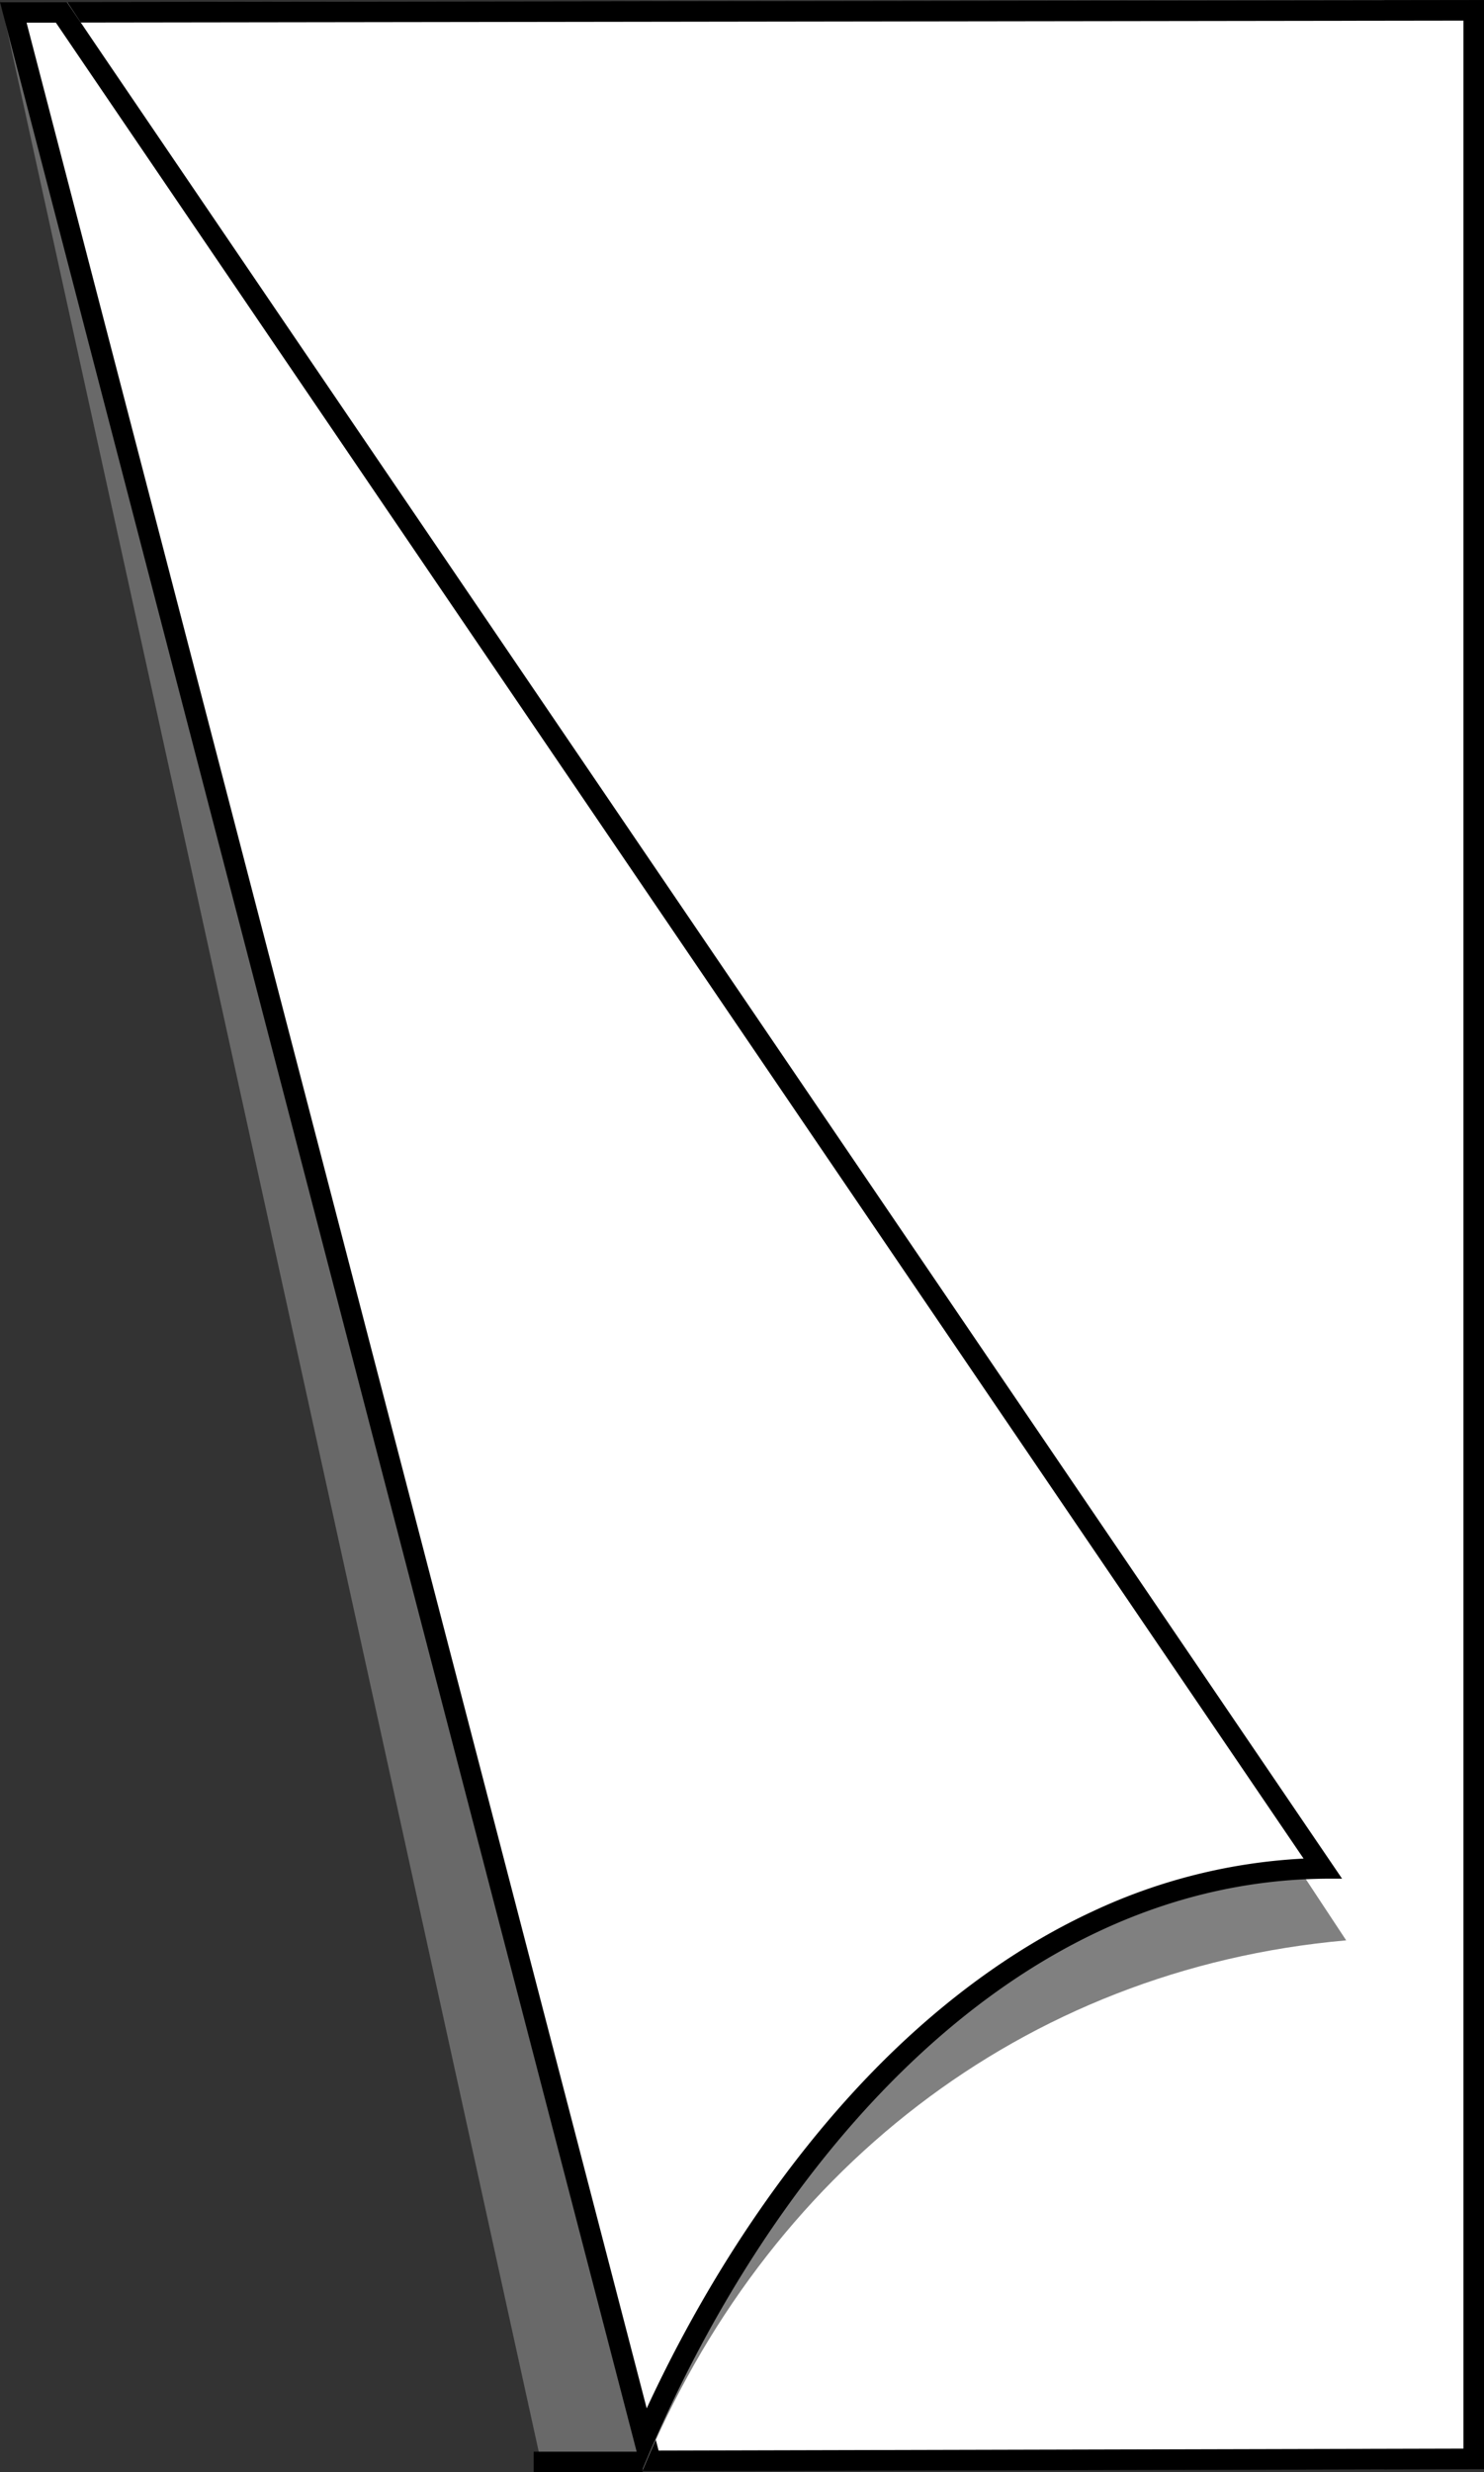<svg id="Layer_1" data-name="Layer 1" xmlns="http://www.w3.org/2000/svg" viewBox="0 0 360.73 600.75"><rect x="0" y="0" width="360.73" height="600.75" fill="#333333" stroke="none"/><title>page-closed</title><g style="opacity:0.7"><polygon points="336.5 600.01 132 600.51 0.23 0.5 336.5 0.01 336.5 600.01" style="fill:gray"/></g><polygon points="3.46 3 358.23 2.5 358.23 597.51 158.16 598 3.46 3" style="fill:#fff"/><path d="M355.73,5V595l-195.64.48L6.69,5.49l349-.48m5-5L.23.5l156,600,204.5-.5V0Z"/><path d="M327.23,471.5c-79,7-141.51,57-171.09,129L.14.5H16.36Z" style="fill:gray"/><path d="M3.23,3H14.9L321.49,454c-36.68.51-71.13,16-102.41,46-24.55,23.58-46.58,56.31-62.51,92.75Z" style="fill:#fff"/><path d="M13.58,5.5,316.87,451.63a137,137,0,0,0-51.22,12.81c-16.86,7.82-33.11,19.18-48.31,33.78-23.31,22.39-44.35,52.92-60.14,87L6.46,5.51h7.12m2.65-5H0l156,600c29.24-71.12,87.8-144,167.37-144,.95,0,1.91,0,2.86,0L16.23.5Z"/><line x1="129.72" y1="598.25" x2="156.23" y2="598.25" style="fill:gray;stroke:#000;stroke-miterlimit:10;stroke-width:5px"/></svg>